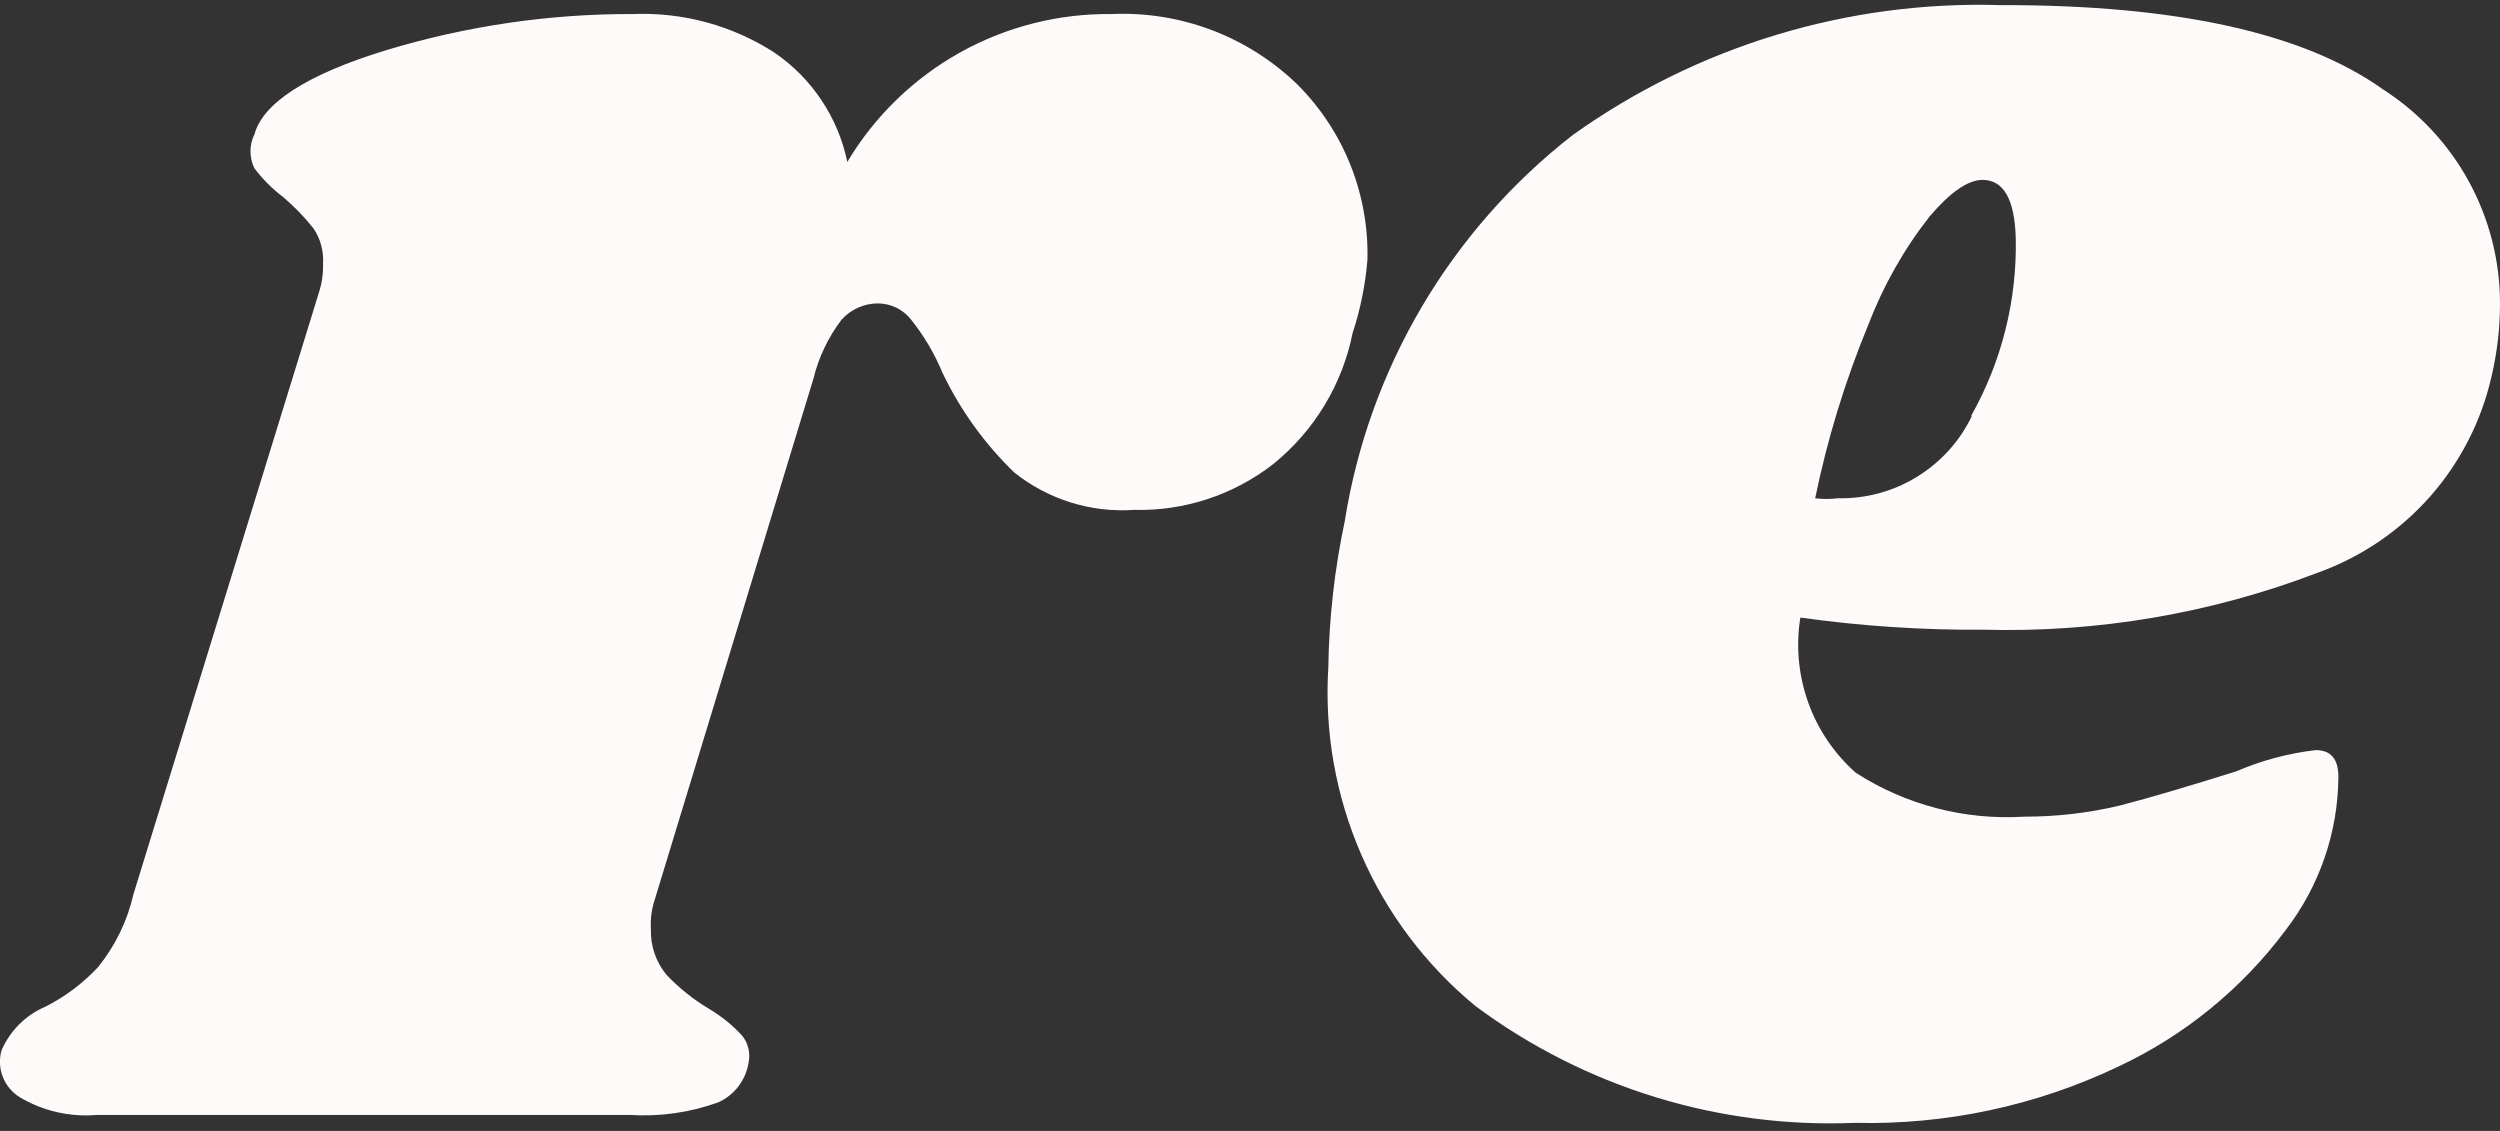 <svg width="42" height="19" viewBox="0 0 42 19" fill="none" xmlns="http://www.w3.org/2000/svg">
<rect x="0" y="0" width="42" height="19" fill="#333333" stroke="none"/>
<path fill-rule="evenodd" clip-rule="evenodd" d="M33.608 0.086C36.565 0.08 38.709 0.553 40.039 1.505C40.641 1.891 41.136 2.423 41.478 3.051C41.821 3.679 42 4.382 42 5.097C42 5.51 41.953 5.92 41.858 6.322C41.688 7.073 41.332 7.769 40.822 8.346C40.311 8.922 39.664 9.361 38.939 9.621C37.148 10.306 35.241 10.631 33.324 10.579C32.295 10.587 31.266 10.518 30.246 10.375C30.169 10.853 30.214 11.343 30.377 11.799C30.54 12.255 30.815 12.662 31.178 12.983C32.018 13.524 33.01 13.782 34.007 13.72C34.548 13.721 35.087 13.659 35.613 13.533C36.127 13.4 36.784 13.205 37.573 12.957C37.997 12.775 38.446 12.655 38.904 12.602C39.161 12.602 39.285 12.753 39.285 13.054C39.278 13.986 38.967 14.889 38.398 15.627C37.666 16.608 36.703 17.395 35.595 17.915C34.212 18.576 32.692 18.901 31.16 18.864C28.875 18.959 26.627 18.267 24.791 16.904C23.957 16.218 23.298 15.345 22.868 14.354C22.438 13.364 22.249 12.287 22.316 11.209C22.328 10.386 22.42 9.566 22.591 8.761C22.998 6.189 24.368 3.868 26.423 2.268C28.515 0.774 31.039 0.008 33.608 0.086ZM32.198 8.015C32.595 7.773 32.916 7.423 33.12 7.005V6.978C33.629 6.072 33.886 5.046 33.865 4.006C33.848 3.35 33.661 3.022 33.306 3.022C33.064 3.022 32.768 3.226 32.419 3.634C31.983 4.19 31.634 4.809 31.382 5.47C30.996 6.407 30.699 7.378 30.495 8.371C30.621 8.387 30.749 8.387 30.876 8.371C31.341 8.381 31.8 8.258 32.198 8.015ZM22.688 2.773C22.889 3.278 22.986 3.818 22.973 4.361C22.939 4.781 22.856 5.195 22.724 5.594C22.551 6.46 22.08 7.238 21.393 7.794C20.726 8.315 19.898 8.588 19.052 8.566C18.325 8.616 17.607 8.391 17.038 7.936C16.539 7.453 16.131 6.886 15.832 6.259C15.7 5.941 15.524 5.642 15.308 5.372C15.242 5.287 15.158 5.218 15.061 5.17C14.964 5.123 14.857 5.098 14.75 5.097C14.634 5.097 14.52 5.122 14.414 5.169C14.308 5.216 14.214 5.286 14.137 5.372C13.915 5.665 13.754 6 13.667 6.357L11.006 15.094C10.948 15.262 10.924 15.44 10.935 15.618C10.928 15.892 11.019 16.159 11.193 16.372C11.404 16.596 11.646 16.79 11.911 16.948C12.118 17.071 12.307 17.223 12.47 17.401C12.52 17.464 12.555 17.537 12.573 17.615C12.592 17.693 12.593 17.774 12.576 17.853C12.553 17.997 12.495 18.133 12.407 18.249C12.319 18.365 12.203 18.457 12.071 18.518C11.594 18.691 11.086 18.763 10.581 18.731H1.63C1.175 18.77 0.718 18.665 0.326 18.43C0.199 18.349 0.1 18.23 0.046 18.089C-0.008 17.949 -0.016 17.794 0.025 17.649C0.166 17.318 0.43 17.055 0.761 16.913C1.093 16.745 1.394 16.52 1.648 16.247C1.936 15.89 2.14 15.471 2.242 15.023L5.356 4.92C5.408 4.763 5.432 4.598 5.427 4.432C5.441 4.222 5.385 4.013 5.267 3.838C5.116 3.647 4.947 3.472 4.761 3.314C4.577 3.175 4.413 3.011 4.274 2.827C4.23 2.738 4.208 2.641 4.208 2.543C4.208 2.444 4.23 2.347 4.274 2.259C4.415 1.736 5.143 1.256 6.473 0.848C7.822 0.438 9.224 0.231 10.634 0.236C11.474 0.202 12.304 0.428 13.011 0.884C13.641 1.315 14.08 1.973 14.235 2.72C14.693 1.954 15.343 1.322 16.121 0.886C16.899 0.451 17.778 0.226 18.67 0.236C19.246 0.21 19.82 0.302 20.359 0.506C20.898 0.711 21.389 1.023 21.802 1.425C22.185 1.81 22.487 2.268 22.688 2.773Z" fill="#FEFAFA"/>
</svg>
